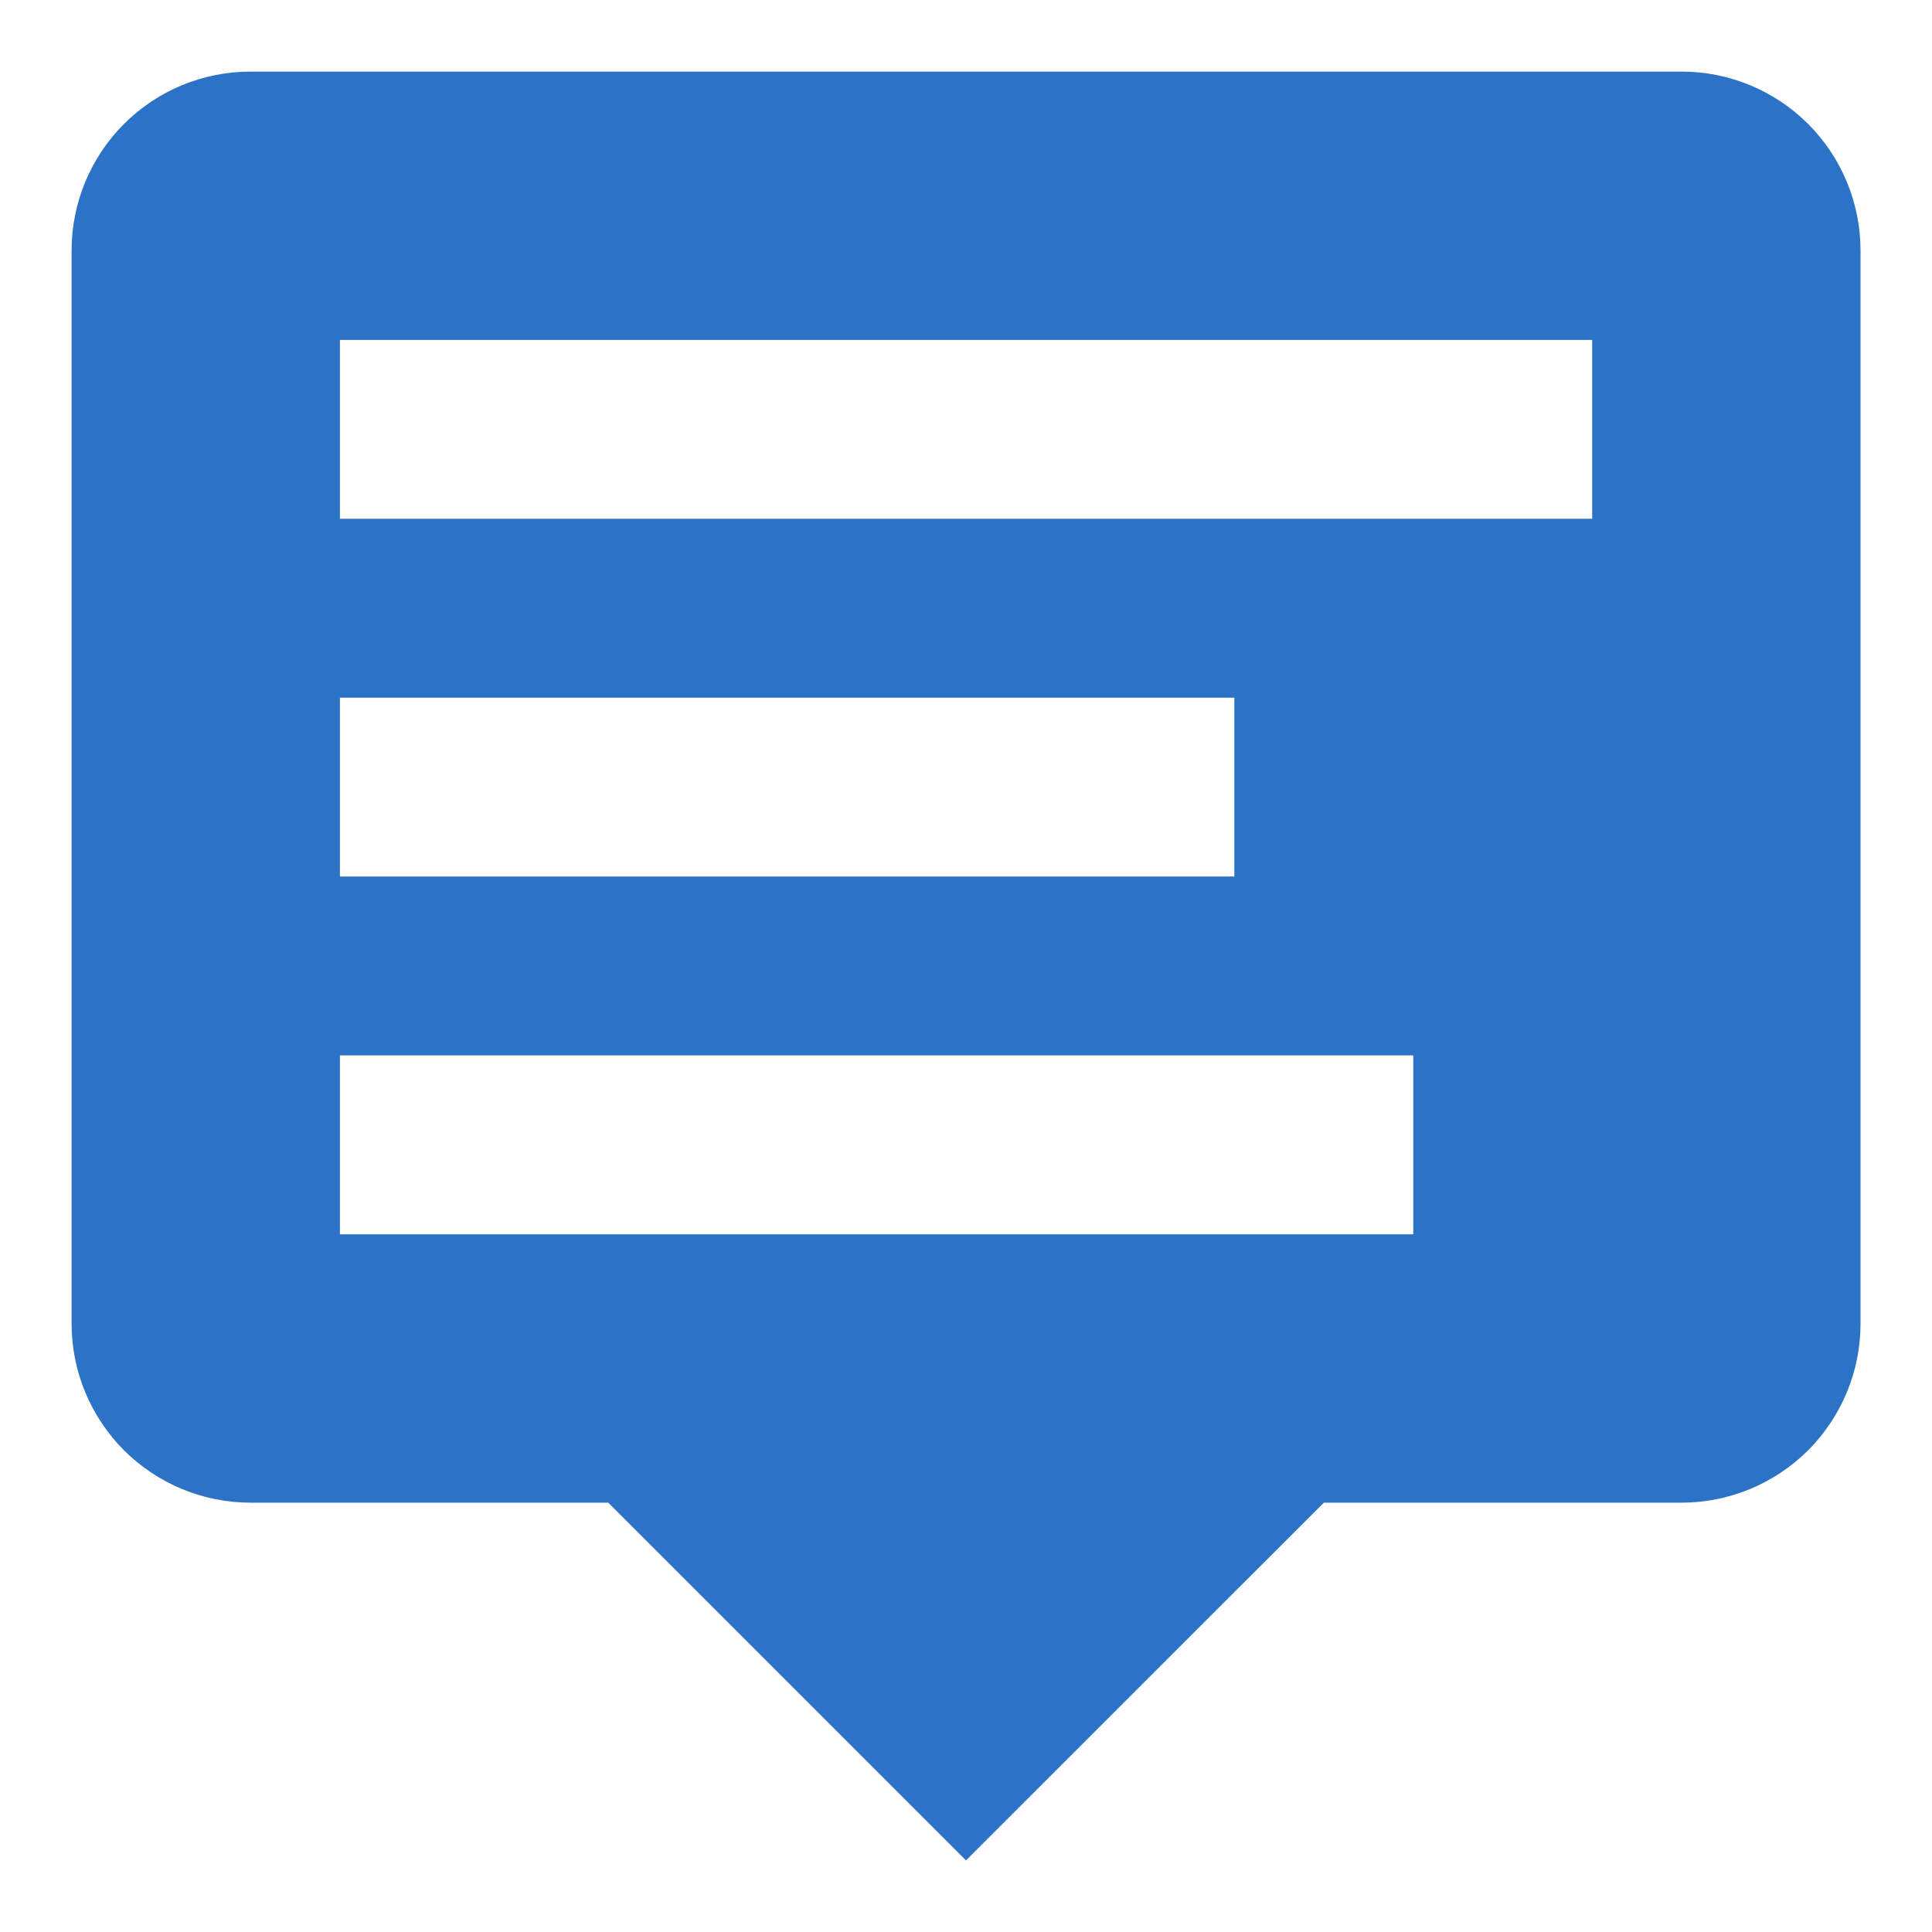 <svg width="18" height="18" viewBox="0 0 18 18" fill="none" xmlns="http://www.w3.org/2000/svg">
<path d="M2.334 0.667H15.667C16.109 0.667 16.533 0.842 16.846 1.155C17.158 1.467 17.334 1.891 17.334 2.333V12.333C17.334 12.775 17.158 13.199 16.846 13.512C16.533 13.824 16.109 14 15.667 14H12.334L9 17.333L5.667 14H2.334C1.892 14 1.468 13.824 1.155 13.512C0.843 13.199 0.667 12.775 0.667 12.333V2.333C0.667 1.891 0.843 1.467 1.155 1.155C1.468 0.842 1.892 0.667 2.334 0.667ZM3.167 3.167V4.833H14.834V3.167H3.167ZM3.167 6.5V8.166H11.5V6.5H3.167ZM3.167 9.833V11.5H13.167V9.833H3.167Z" fill="#2C72C6"/>
</svg>

